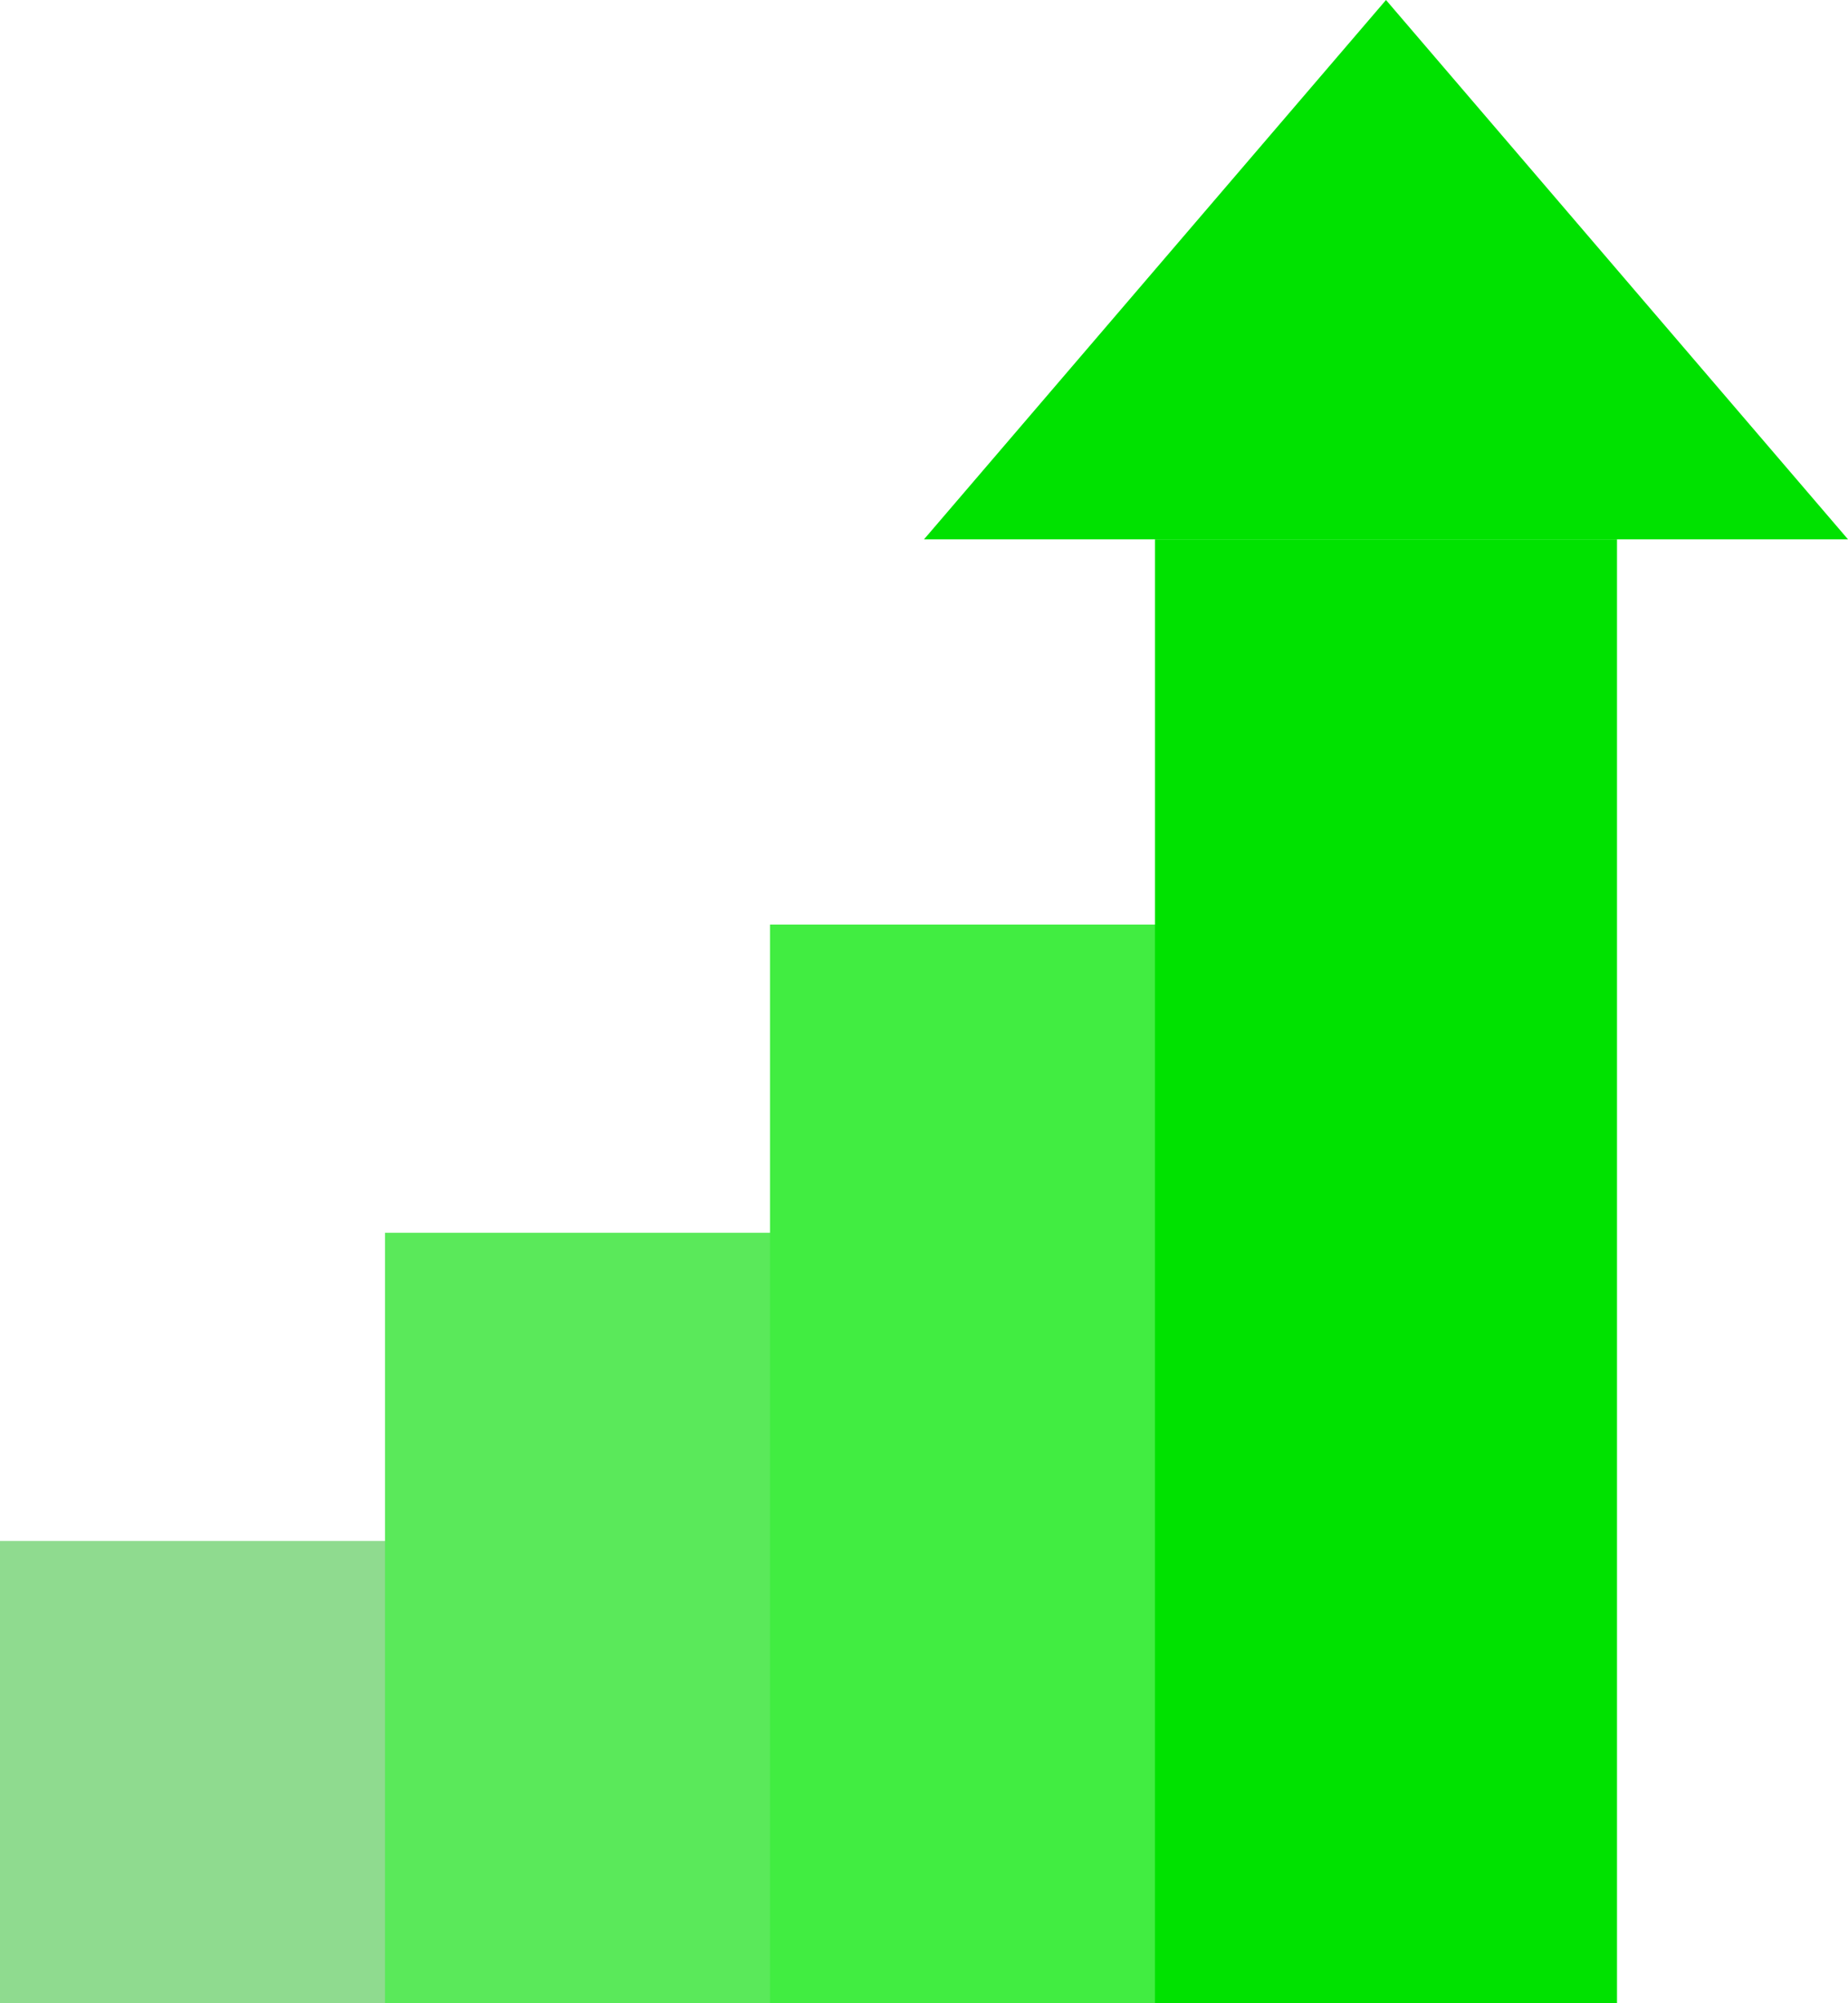 <svg id="Çokgen_2" data-name="Çokgen 2" xmlns="http://www.w3.org/2000/svg" width="24" height="26" viewBox="0 0 24 26">
  <rect id="Dikdörtgen_526_kopya_2" data-name="Dikdörtgen 526 kopya 2" width="6" height="6" transform="translate(0 20)" fill="#8fdb8f"/>
  <rect id="Dikdörtgen_526" data-name="Dikdörtgen 526" width="6" height="10" transform="translate(5 16)" fill="#5ae95a"/>
  <rect id="Dikdörtgen_526_kopya" data-name="Dikdörtgen 526 kopya" width="6" height="14" transform="translate(10 12)" fill="#41ed41"/>
  <rect id="Dikdörtgen_526_kopya_3" data-name="Dikdörtgen 526 kopya 3" width="6" height="19" transform="translate(15 7)" fill="#00e200"/>
  <path id="Çokgen_2-2" data-name="Çokgen 2" d="M18,0l6,7H12Z" fill="#00e200"/>
</svg>
